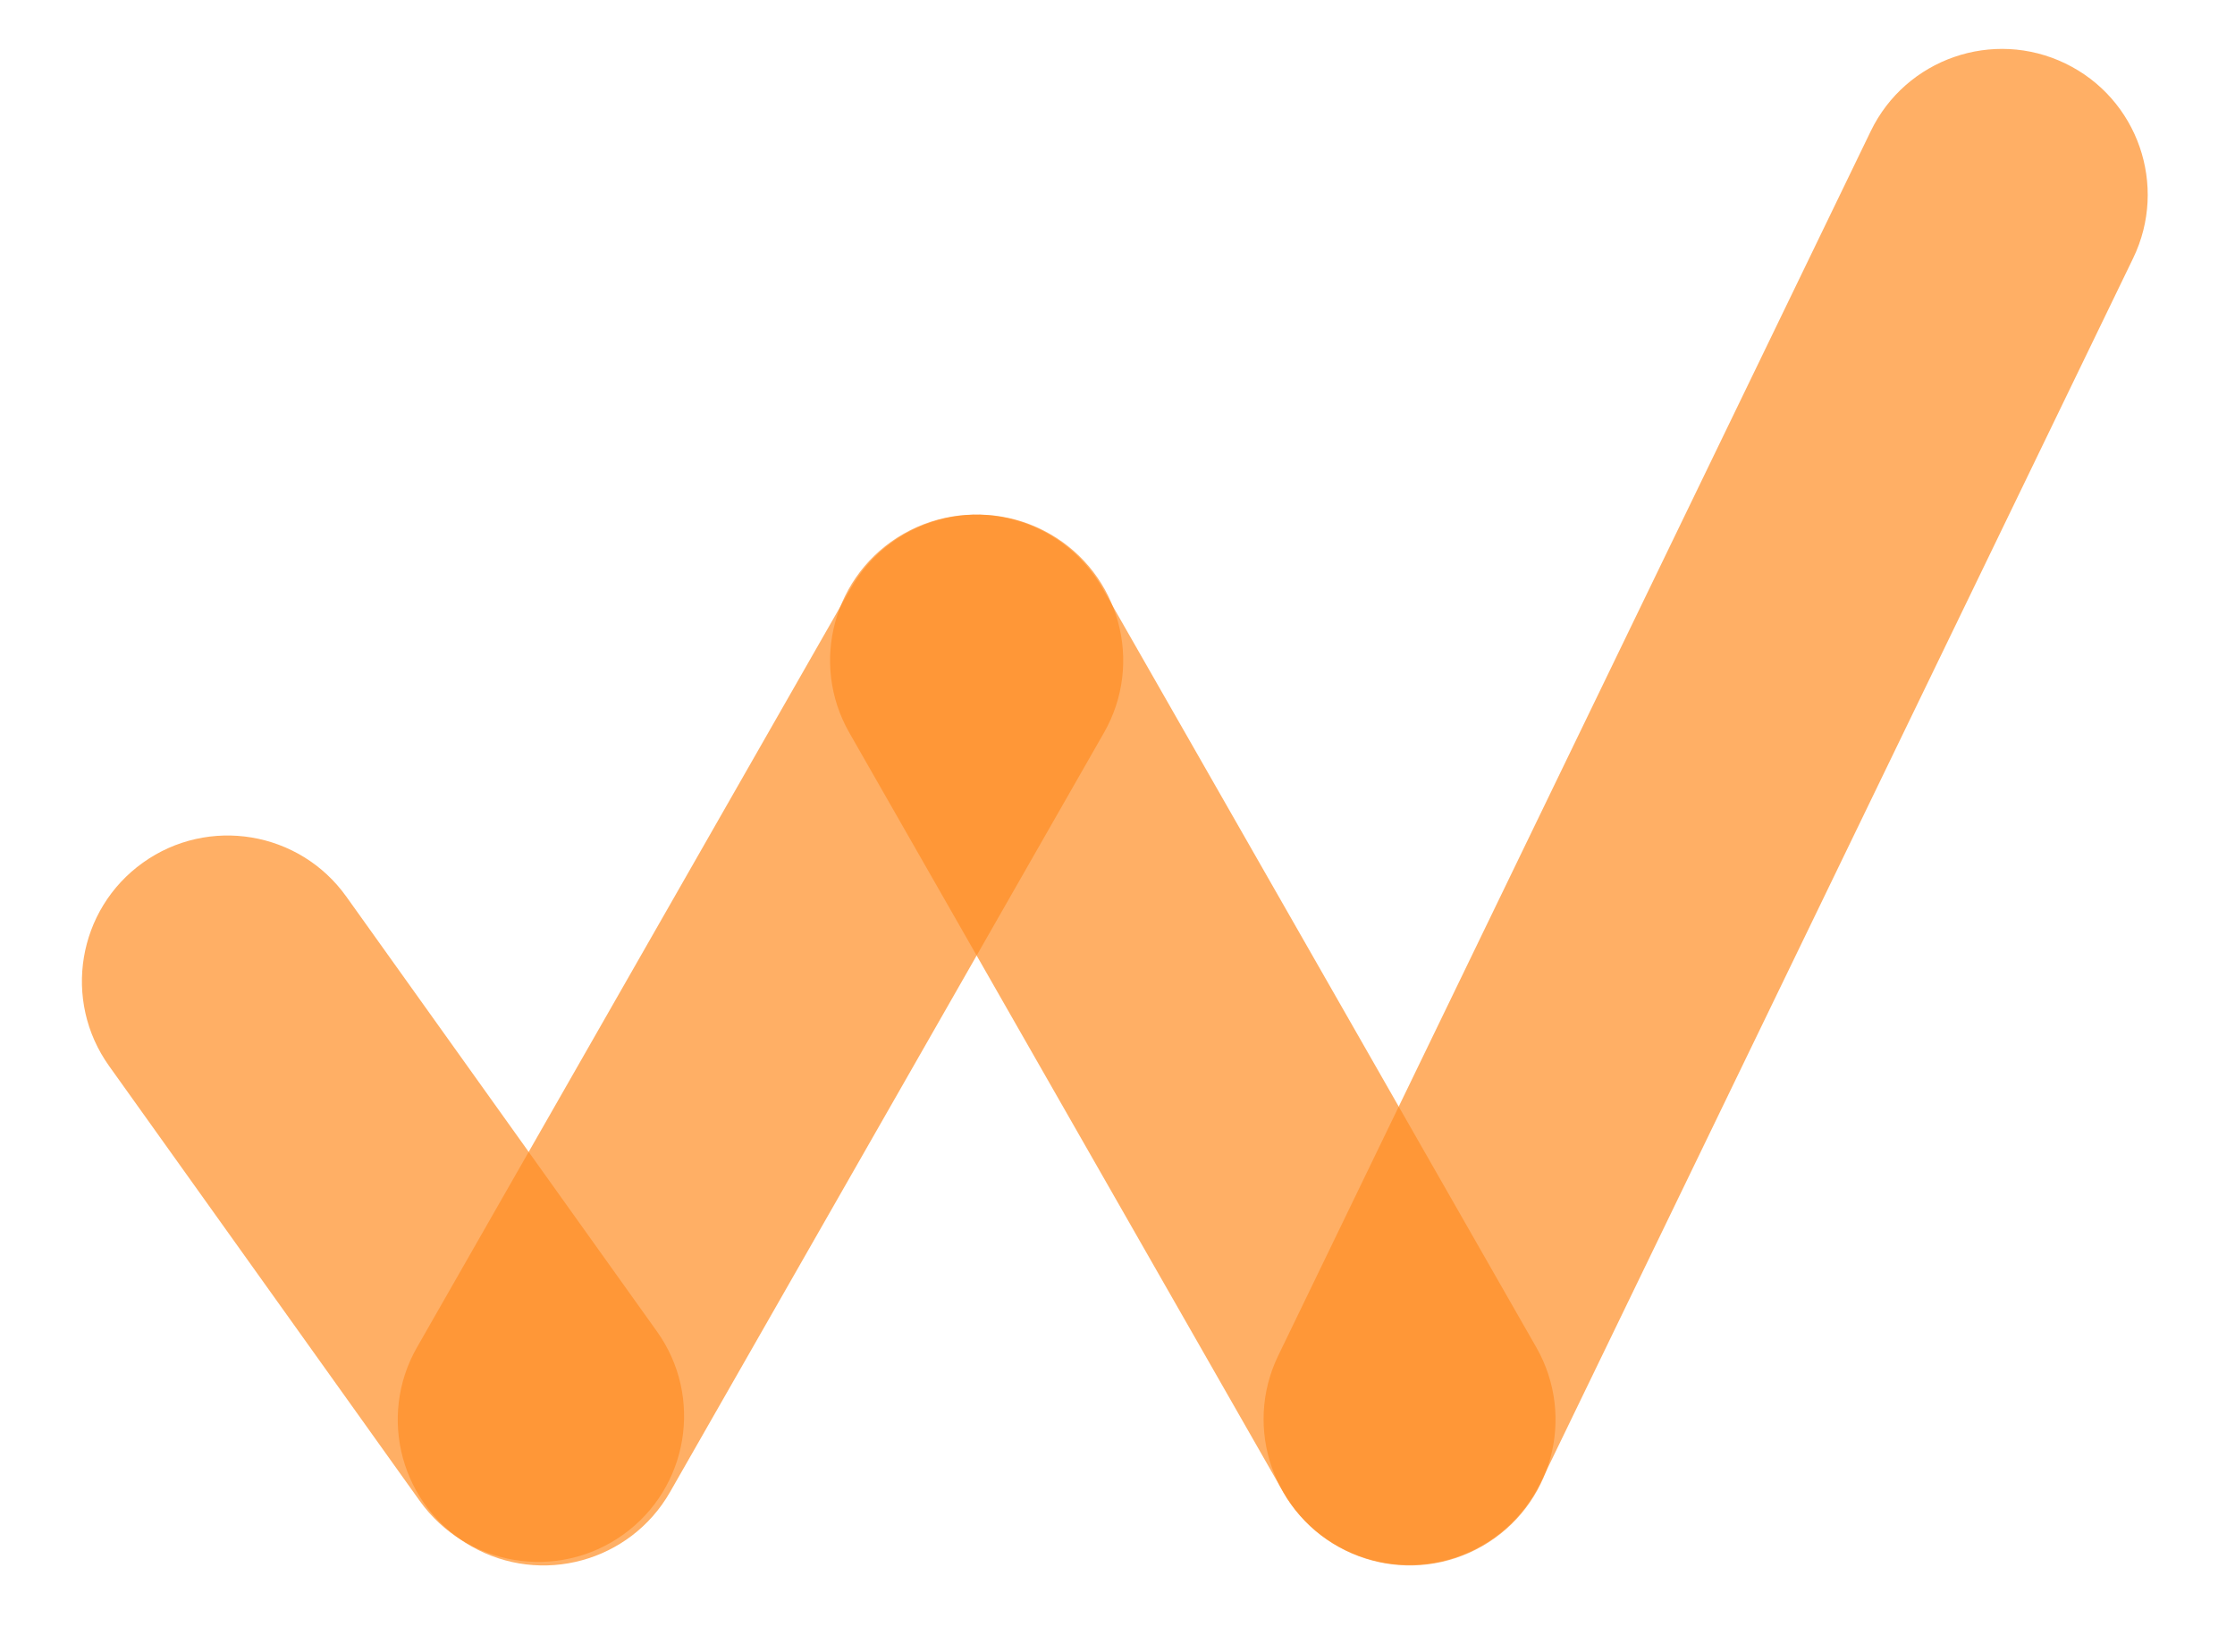 <svg width="46" height="34" viewBox="0 0 46 34" fill="none" xmlns="http://www.w3.org/2000/svg">
<path opacity="0.7" fill-rule="evenodd" clip-rule="evenodd" d="M2.942 17.756C4.29 16.793 6.164 17.106 7.127 18.454L13.521 27.405C14.484 28.753 14.171 30.627 12.823 31.59C11.475 32.553 9.601 32.241 8.638 30.892L2.245 21.941C1.282 20.593 1.594 18.719 2.942 17.756Z" fill="#FF8D24"/>
<path opacity="0.7" fill-rule="evenodd" clip-rule="evenodd" d="M21.606 10.988C23.044 11.81 23.544 13.643 22.722 15.081L13.791 30.71C12.97 32.148 11.137 32.648 9.698 31.826C8.26 31.004 7.76 29.171 8.582 27.733L17.513 12.104C18.335 10.666 20.167 10.166 21.606 10.988Z" fill="#FF8D24"/>
<path opacity="0.7" fill-rule="evenodd" clip-rule="evenodd" d="M18.596 10.988C17.158 11.81 16.658 13.643 17.48 15.081L26.411 30.71C27.233 32.148 29.065 32.648 30.504 31.826C31.942 31.004 32.442 29.171 31.62 27.733L22.69 12.104C21.867 10.666 20.035 10.166 18.596 10.988Z" fill="#FF8D24"/>
<path opacity="0.7" fill-rule="evenodd" clip-rule="evenodd" d="M42.51 1.307C44.001 2.028 44.625 3.822 43.904 5.314L31.708 30.518C30.986 32.01 29.192 32.634 27.701 31.912C26.209 31.19 25.585 29.396 26.307 27.905L38.503 2.7C39.224 1.209 41.019 0.585 42.51 1.307Z" fill="#FF8D24"/>
</svg>
